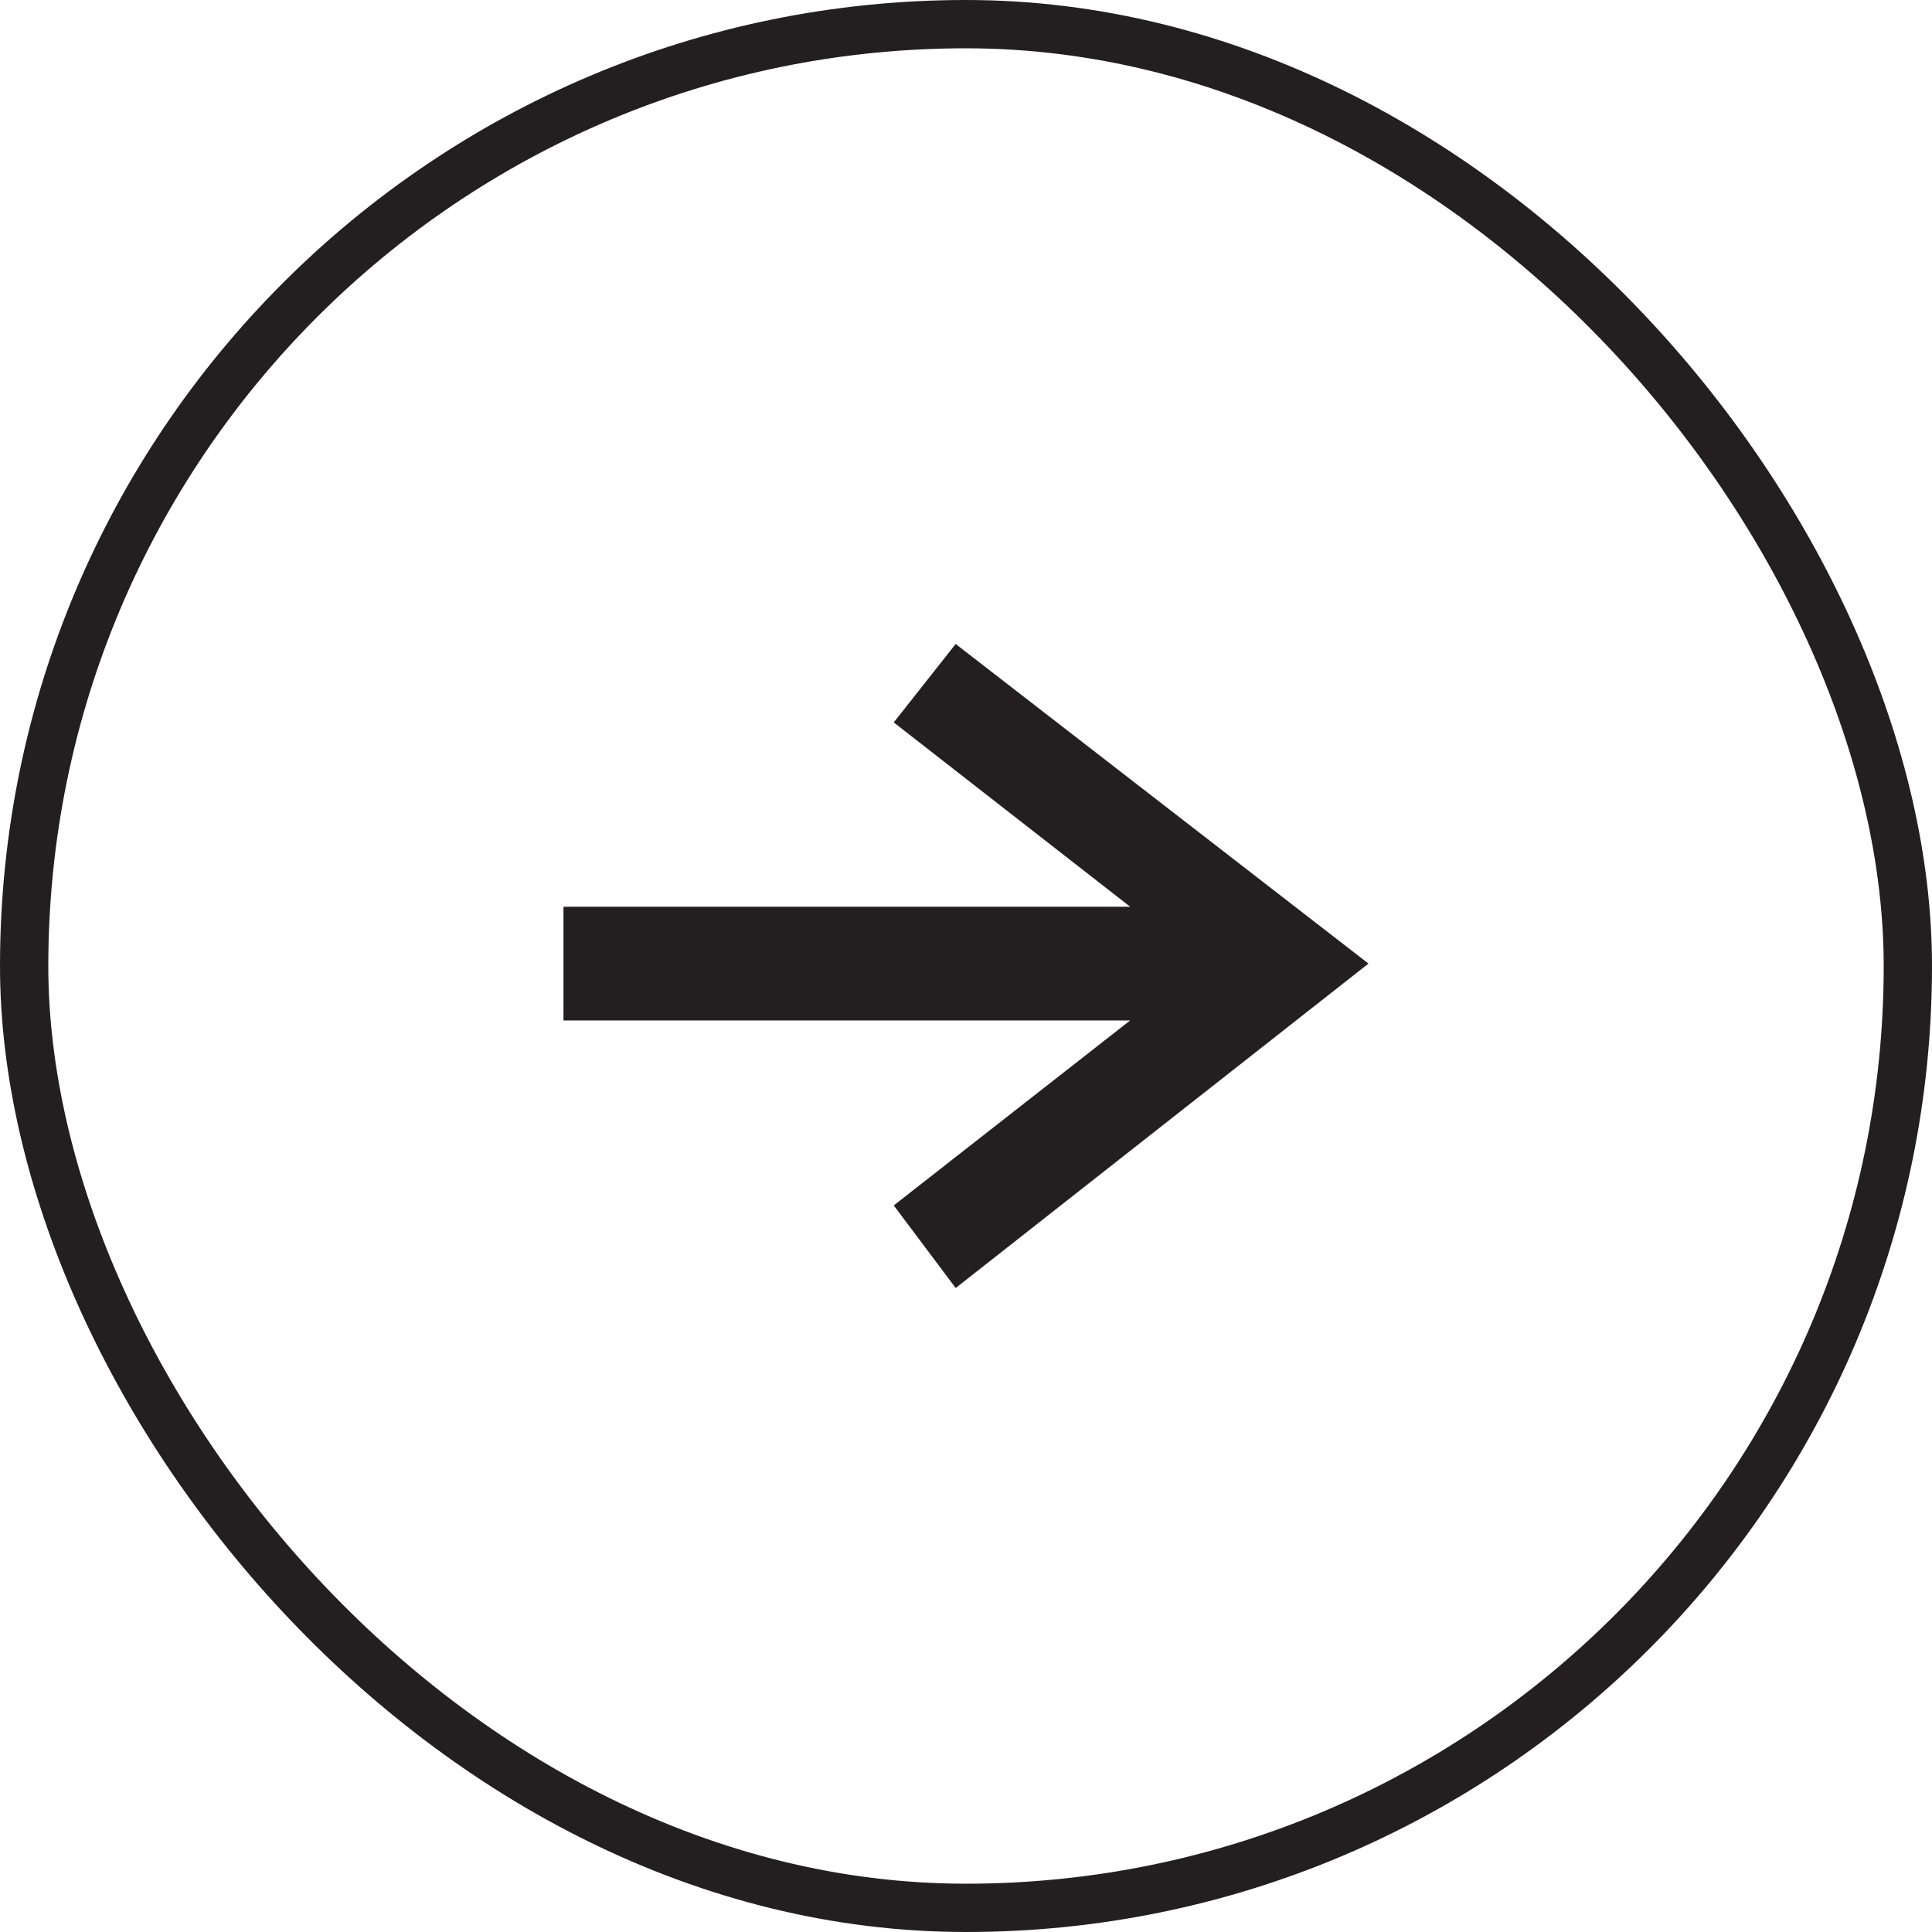 <svg width="40" height="40" viewBox="0 0 40 40" fill="none" xmlns="http://www.w3.org/2000/svg">
<rect x="0.5" y="0.5" width="39" height="39" rx="19.5" stroke="#231F20"/>
<path fill-rule="evenodd" clip-rule="evenodd" d="M19.786 26.667L28.333 19.95L19.786 13.333L18.504 14.957L23.399 18.773L11.666 18.773L11.666 21.127L23.399 21.127L18.504 24.957L19.786 26.667Z" fill="#231F20"/>
</svg>
